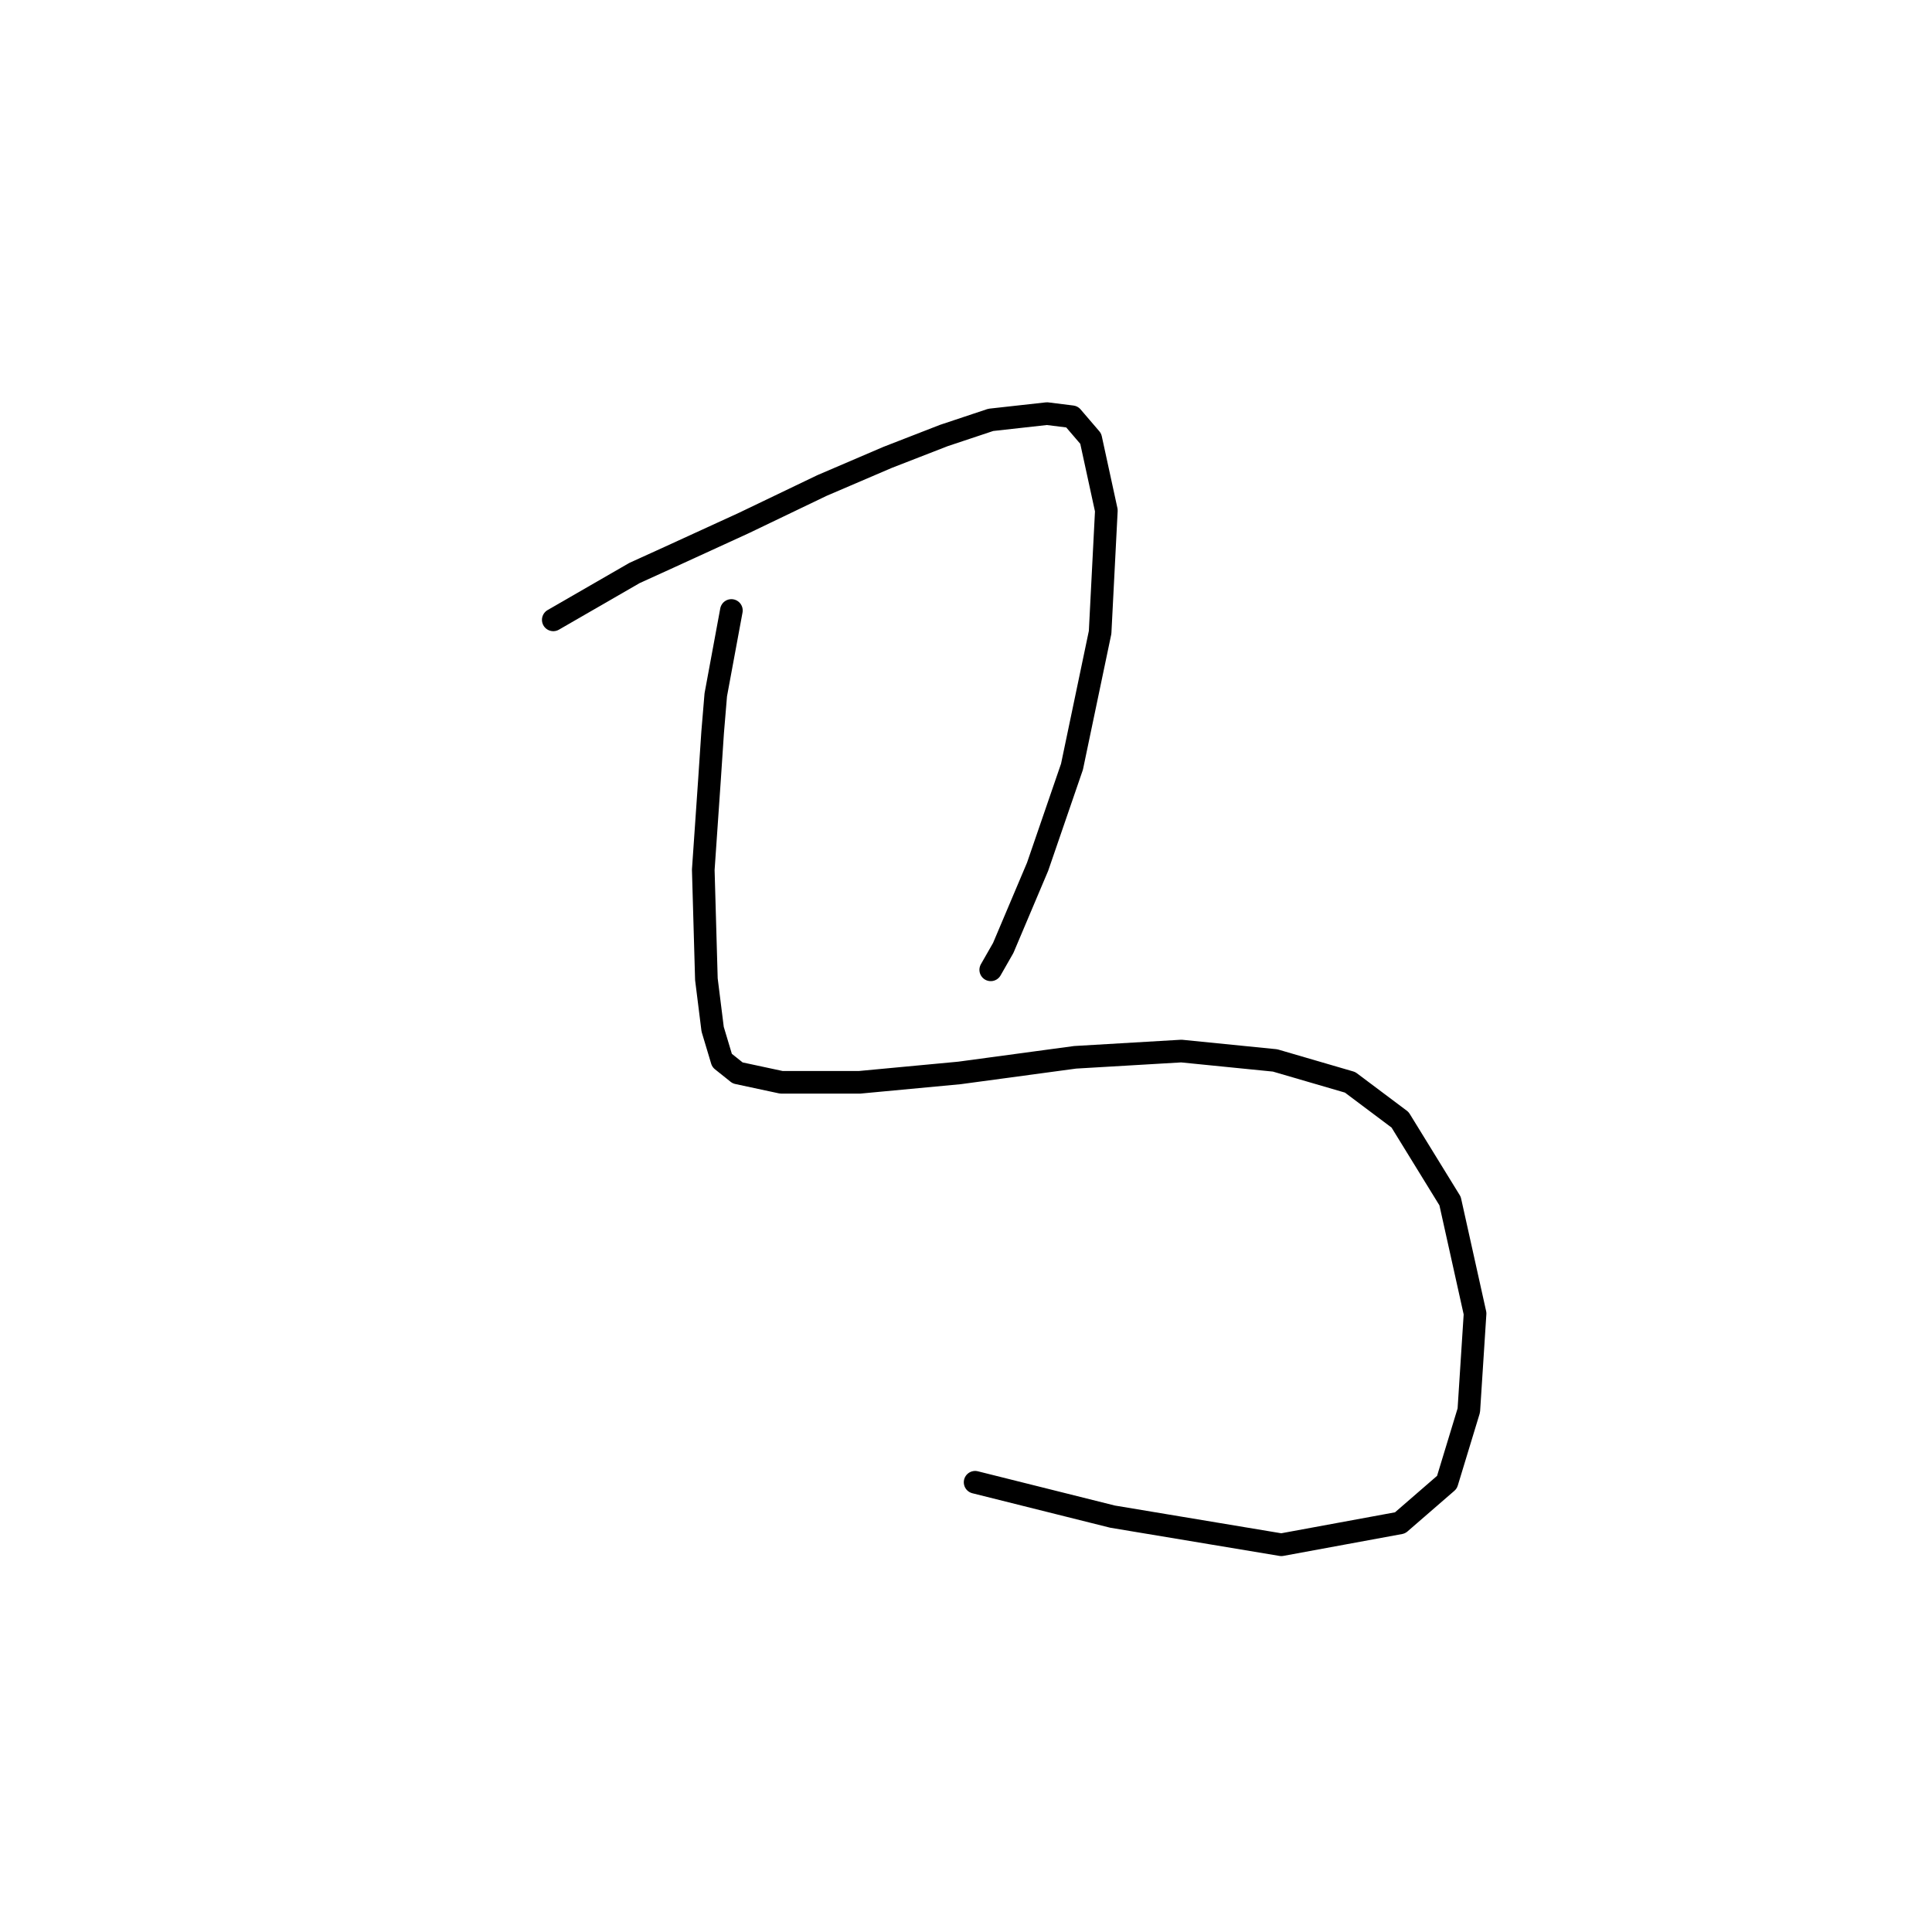 <?xml version="1.0" standalone="no"?>
    <svg width="256" height="256" xmlns="http://www.w3.org/2000/svg" version="1.1">
    <polyline stroke="black" stroke-width="3" stroke-linecap="round" fill="transparent" stroke-linejoin="round" points="73.313 82.134 84.078 75.924 88.632 73.853 98.569 69.299 108.92 64.33 117.615 60.604 125.068 57.706 131.278 55.636 138.731 54.808 142.043 55.222 144.527 58.12 146.598 67.643 145.77 83.79 142.043 101.594 137.489 114.843 132.934 125.608 131.278 128.506 131.278 128.506 " />
        <polyline stroke="black" stroke-width="3" stroke-linecap="round" fill="transparent" stroke-linejoin="round" points="96.913 80.892 94.843 92.071 94.429 97.039 94.015 103.25 93.187 115.257 93.601 129.748 94.429 136.373 95.671 140.513 97.741 142.169 103.538 143.412 113.889 143.412 127.138 142.169 142.457 140.099 156.535 139.271 168.956 140.513 178.893 143.412 185.517 148.38 192.142 159.145 195.454 174.05 194.626 186.885 191.728 196.408 185.517 201.791 169.784 204.689 147.426 200.963 129.208 196.408 129.208 196.408 " />
        </svg>